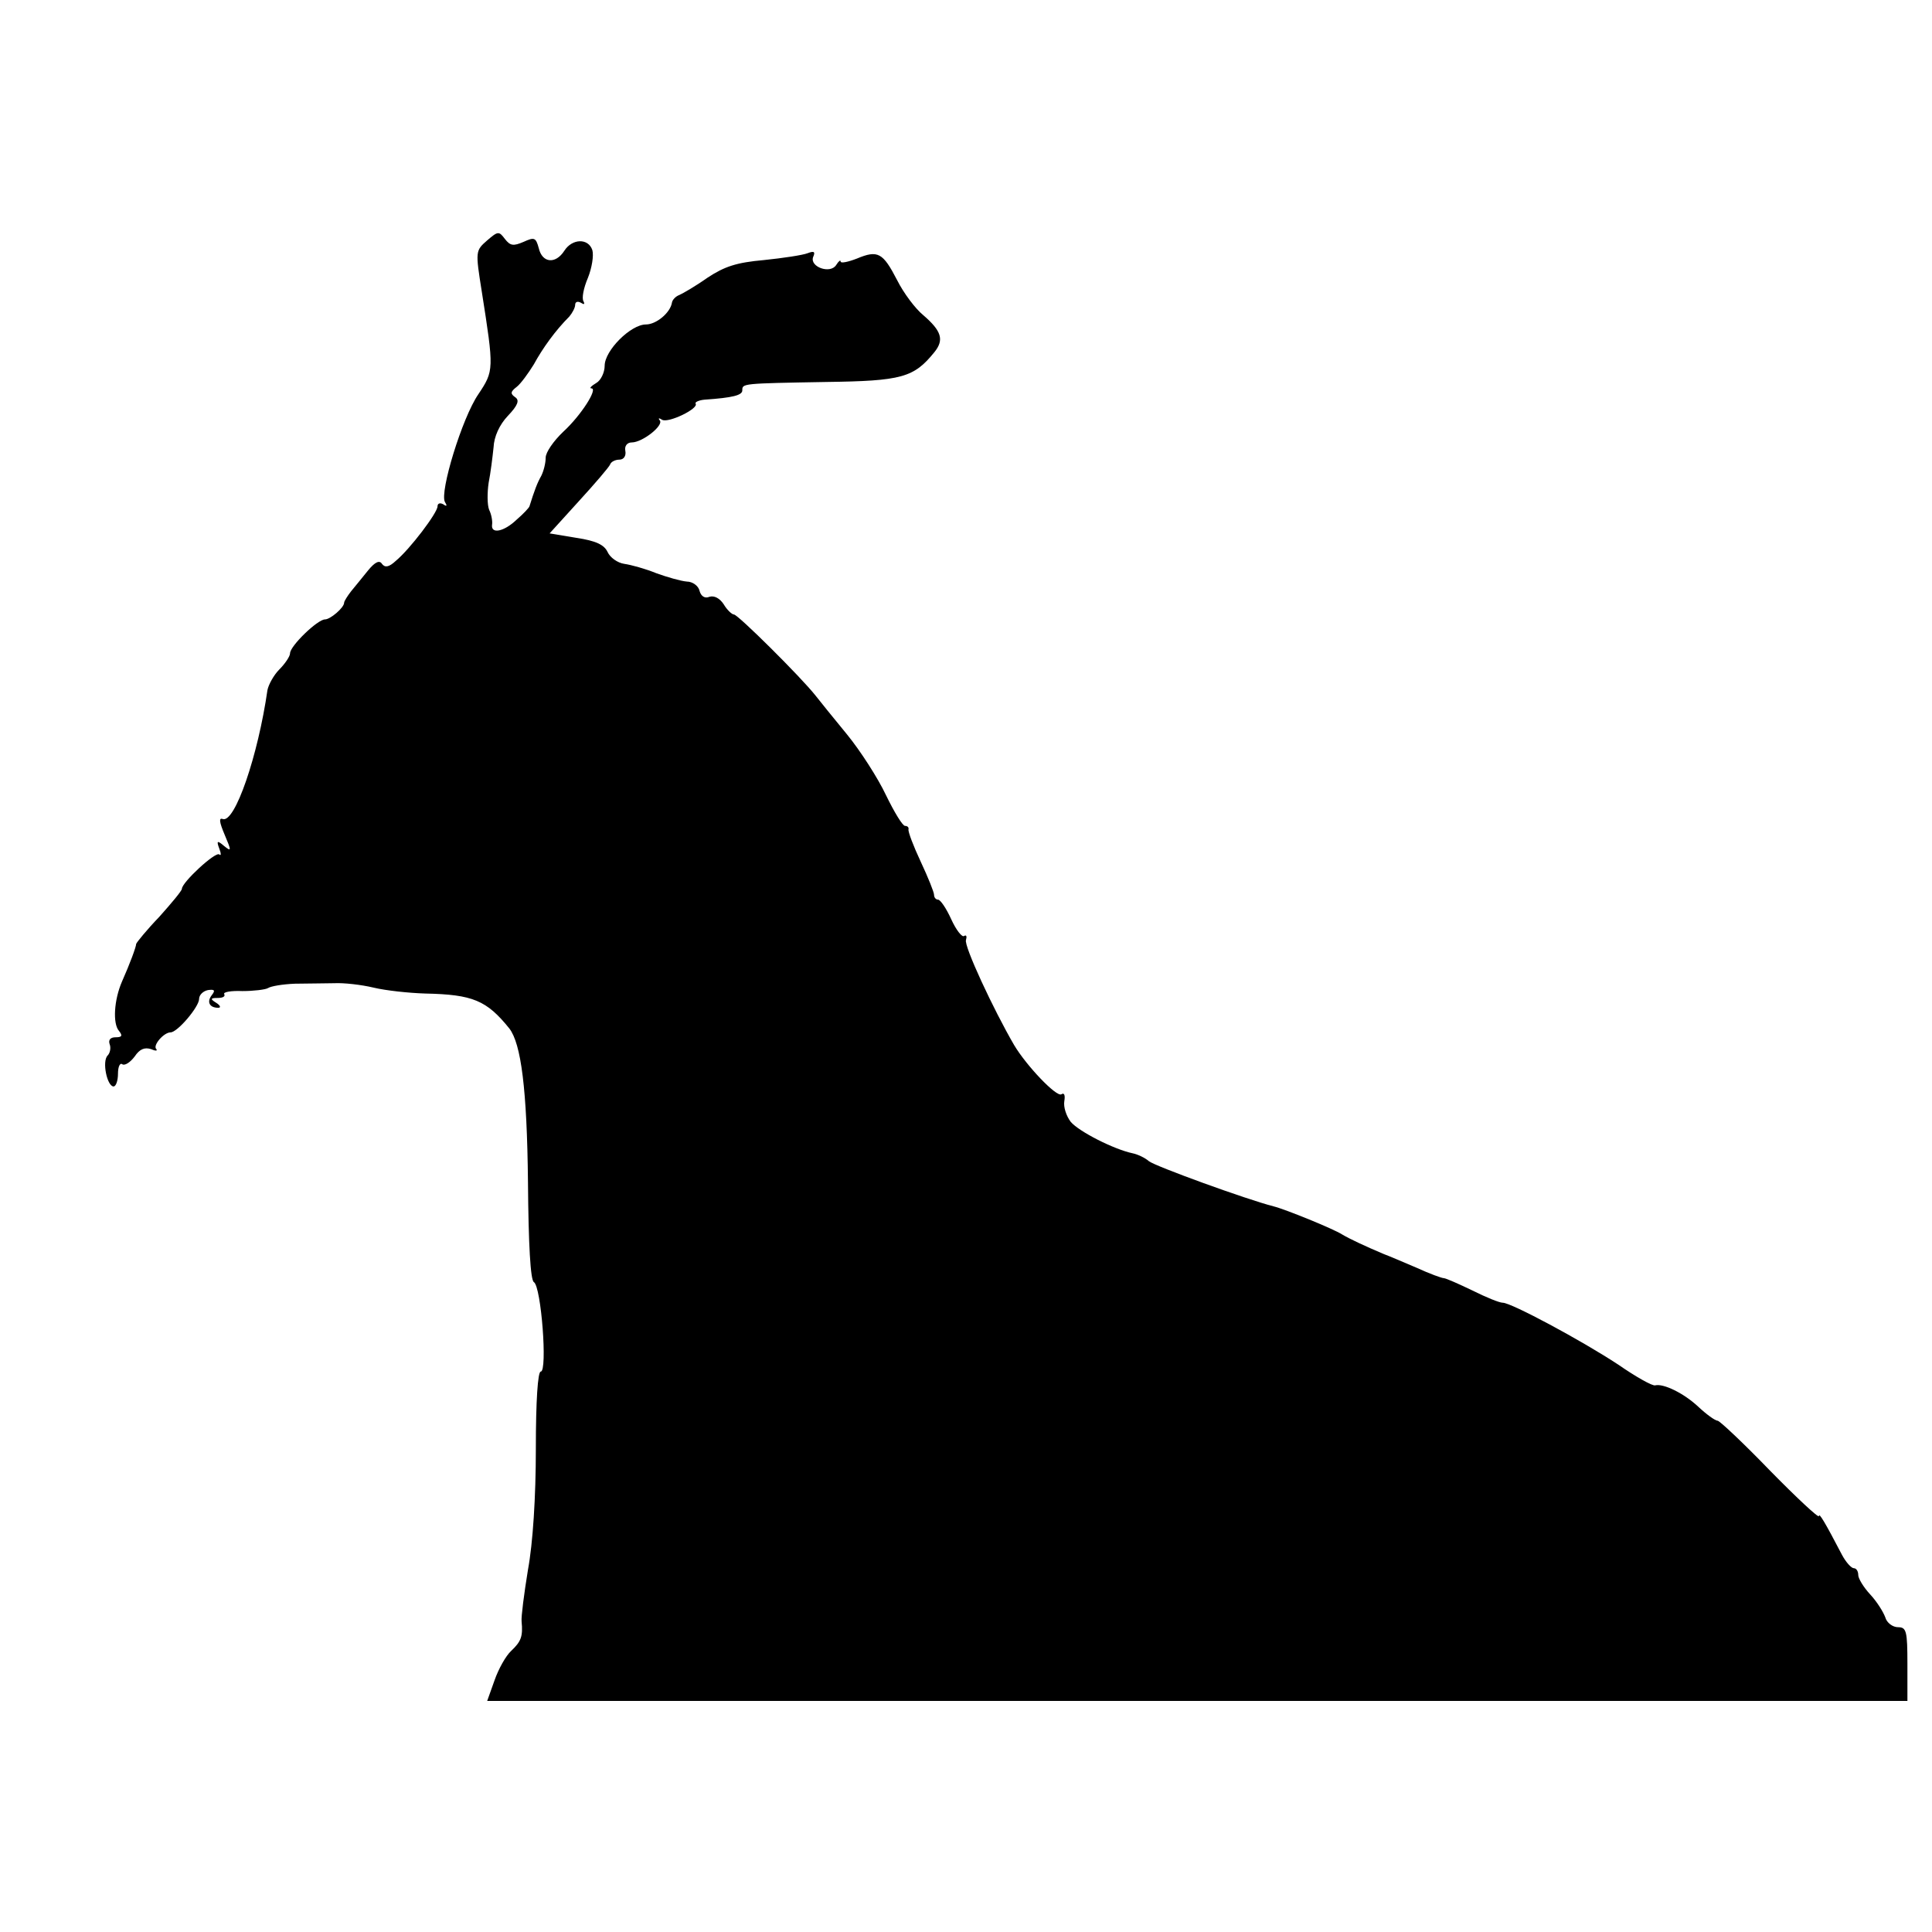 <?xml version="1.0" standalone="no"?>
<!DOCTYPE svg PUBLIC "-//W3C//DTD SVG 20010904//EN"
 "http://www.w3.org/TR/2001/REC-SVG-20010904/DTD/svg10.dtd">
<svg version="1.0" xmlns="http://www.w3.org/2000/svg"
 width="393pt" height="393pt" viewBox="0 0 393 393"
 preserveAspectRatio="xMidYMid meet">
<g transform="translate(0,393) scale(0.1,-0.1)"
fill="#000000" stroke="none">
<path d="M991 3441 c-24 -21 -24 -22 -11 -104 25 -159 25 -161 -7 -209 -33
-48 -79 -199 -68 -219 5 -8 4 -10 -3 -5 -7 4 -12 2 -12 -4 0 -13 -56 -87 -85
-111 -14 -13 -22 -14 -28 -6 -5 8 -14 4 -28 -13 -11 -14 -27 -33 -35 -43 -7
-9 -14 -20 -14 -23 0 -10 -28 -34 -39 -34 -15 0 -71 -54 -71 -69 0 -6 -10 -21
-22 -33 -11 -11 -22 -31 -24 -42 -19 -132 -66 -271 -91 -262 -8 3 -7 -6 4 -32
14 -33 14 -35 -1 -23 -14 12 -16 11 -10 -5 4 -10 4 -16 0 -12 -8 6 -76 -57
-76 -70 0 -4 -21 -29 -46 -57 -26 -27 -46 -52 -47 -55 0 -6 -13 -41 -29 -77
-16 -37 -19 -85 -6 -100 8 -10 6 -13 -7 -13 -10 0 -15 -5 -12 -14 3 -7 1 -18
-4 -23 -12 -12 -1 -63 12 -63 5 0 9 12 9 26 0 14 4 23 9 19 5 -3 16 4 25 16
10 15 20 19 33 15 9 -4 14 -4 11 0 -8 7 15 34 29 34 14 0 58 52 58 68 0 8 8
16 18 18 14 2 15 -1 8 -10 -11 -14 -5 -26 13 -26 6 0 4 5 -4 10 -13 8 -12 10
3 10 10 0 16 3 13 8 -2 4 14 7 37 6 23 0 47 3 52 6 6 4 30 8 55 9 25 0 61 1
80 1 19 1 55 -3 80 -9 25 -6 72 -11 105 -12 97 -2 125 -14 171 -71 24 -31 36
-123 38 -313 1 -126 5 -199 12 -203 15 -9 28 -182 14 -182 -6 0 -10 -59 -10
-157 0 -98 -6 -192 -16 -246 -8 -49 -14 -96 -13 -105 3 -31 -1 -41 -21 -60
-11 -10 -26 -37 -34 -60 l-15 -42 1444 0 1445 0 0 75 c0 67 -2 75 -19 75 -11
0 -23 9 -26 20 -4 11 -17 32 -31 47 -13 14 -24 32 -24 39 0 8 -4 14 -9 14 -5
0 -16 12 -24 27 -35 67 -47 87 -47 79 0 -5 -45 37 -99 92 -54 56 -103 102
-107 102 -5 0 -23 13 -40 29 -29 27 -70 47 -87 43 -5 -2 -39 17 -75 42 -76 50
-218 126 -235 126 -7 0 -34 11 -62 25 -27 13 -54 25 -58 25 -4 0 -29 9 -55 21
-26 11 -56 24 -67 28 -38 16 -70 31 -85 40 -17 11 -115 51 -139 57 -55 14
-242 82 -254 92 -8 7 -23 14 -33 16 -38 8 -109 44 -126 64 -9 12 -15 30 -13
42 2 12 0 18 -6 14 -10 -6 -71 58 -96 100 -42 72 -103 203 -98 214 2 7 1 11
-4 8 -4 -3 -16 12 -26 34 -10 22 -22 40 -27 40 -4 0 -8 4 -8 10 0 5 -12 35
-27 67 -15 32 -26 61 -25 66 1 4 -2 7 -7 7 -5 0 -22 28 -39 63 -16 34 -52 90
-79 123 -28 34 -57 70 -64 79 -30 38 -158 165 -166 165 -4 0 -14 9 -21 21 -8
12 -19 18 -29 15 -9 -4 -17 1 -20 12 -2 10 -14 19 -26 19 -12 1 -40 9 -62 17
-22 9 -51 17 -65 19 -14 2 -29 13 -34 24 -7 15 -24 23 -64 29 l-54 9 59 65
c33 36 62 70 64 75 2 6 11 10 19 10 9 0 14 8 12 18 -2 10 4 17 13 17 22 0 66
35 57 45 -4 5 -1 5 5 1 13 -7 75 23 68 33 -2 3 7 7 18 8 58 4 77 9 77 19 0 14
-1 14 170 17 155 2 179 9 221 61 20 25 14 43 -23 75 -16 13 -40 45 -53 71 -29
56 -39 62 -82 44 -18 -7 -33 -10 -33 -6 0 4 -4 1 -9 -7 -12 -19 -54 -4 -47 16
5 11 2 13 -11 8 -10 -4 -50 -10 -89 -14 -56 -5 -80 -13 -115 -36 -24 -17 -50
-32 -57 -35 -8 -3 -14 -10 -15 -15 -3 -21 -32 -45 -53 -45 -31 0 -84 -53 -84
-84 0 -14 -8 -30 -17 -35 -10 -6 -15 -11 -10 -11 14 0 -21 -55 -57 -88 -20
-19 -36 -42 -36 -53 0 -11 -4 -27 -9 -37 -8 -14 -14 -30 -24 -62 -1 -3 -12
-15 -26 -27 -26 -25 -53 -30 -50 -10 1 6 -1 20 -6 30 -4 10 -4 35 -1 55 4 20
8 53 10 72 1 22 12 46 29 64 21 22 24 32 15 38 -10 7 -10 11 3 21 8 6 24 28
35 46 18 33 44 69 72 97 6 7 12 18 12 24 0 6 5 8 12 4 6 -4 8 -3 5 3 -4 6 0
27 9 48 8 20 12 45 9 56 -8 25 -41 24 -57 -1 -18 -28 -45 -25 -52 5 -6 22 -9
23 -31 13 -21 -9 -27 -8 -38 6 -12 16 -14 16 -36 -3z"/>
</g>
</svg>
